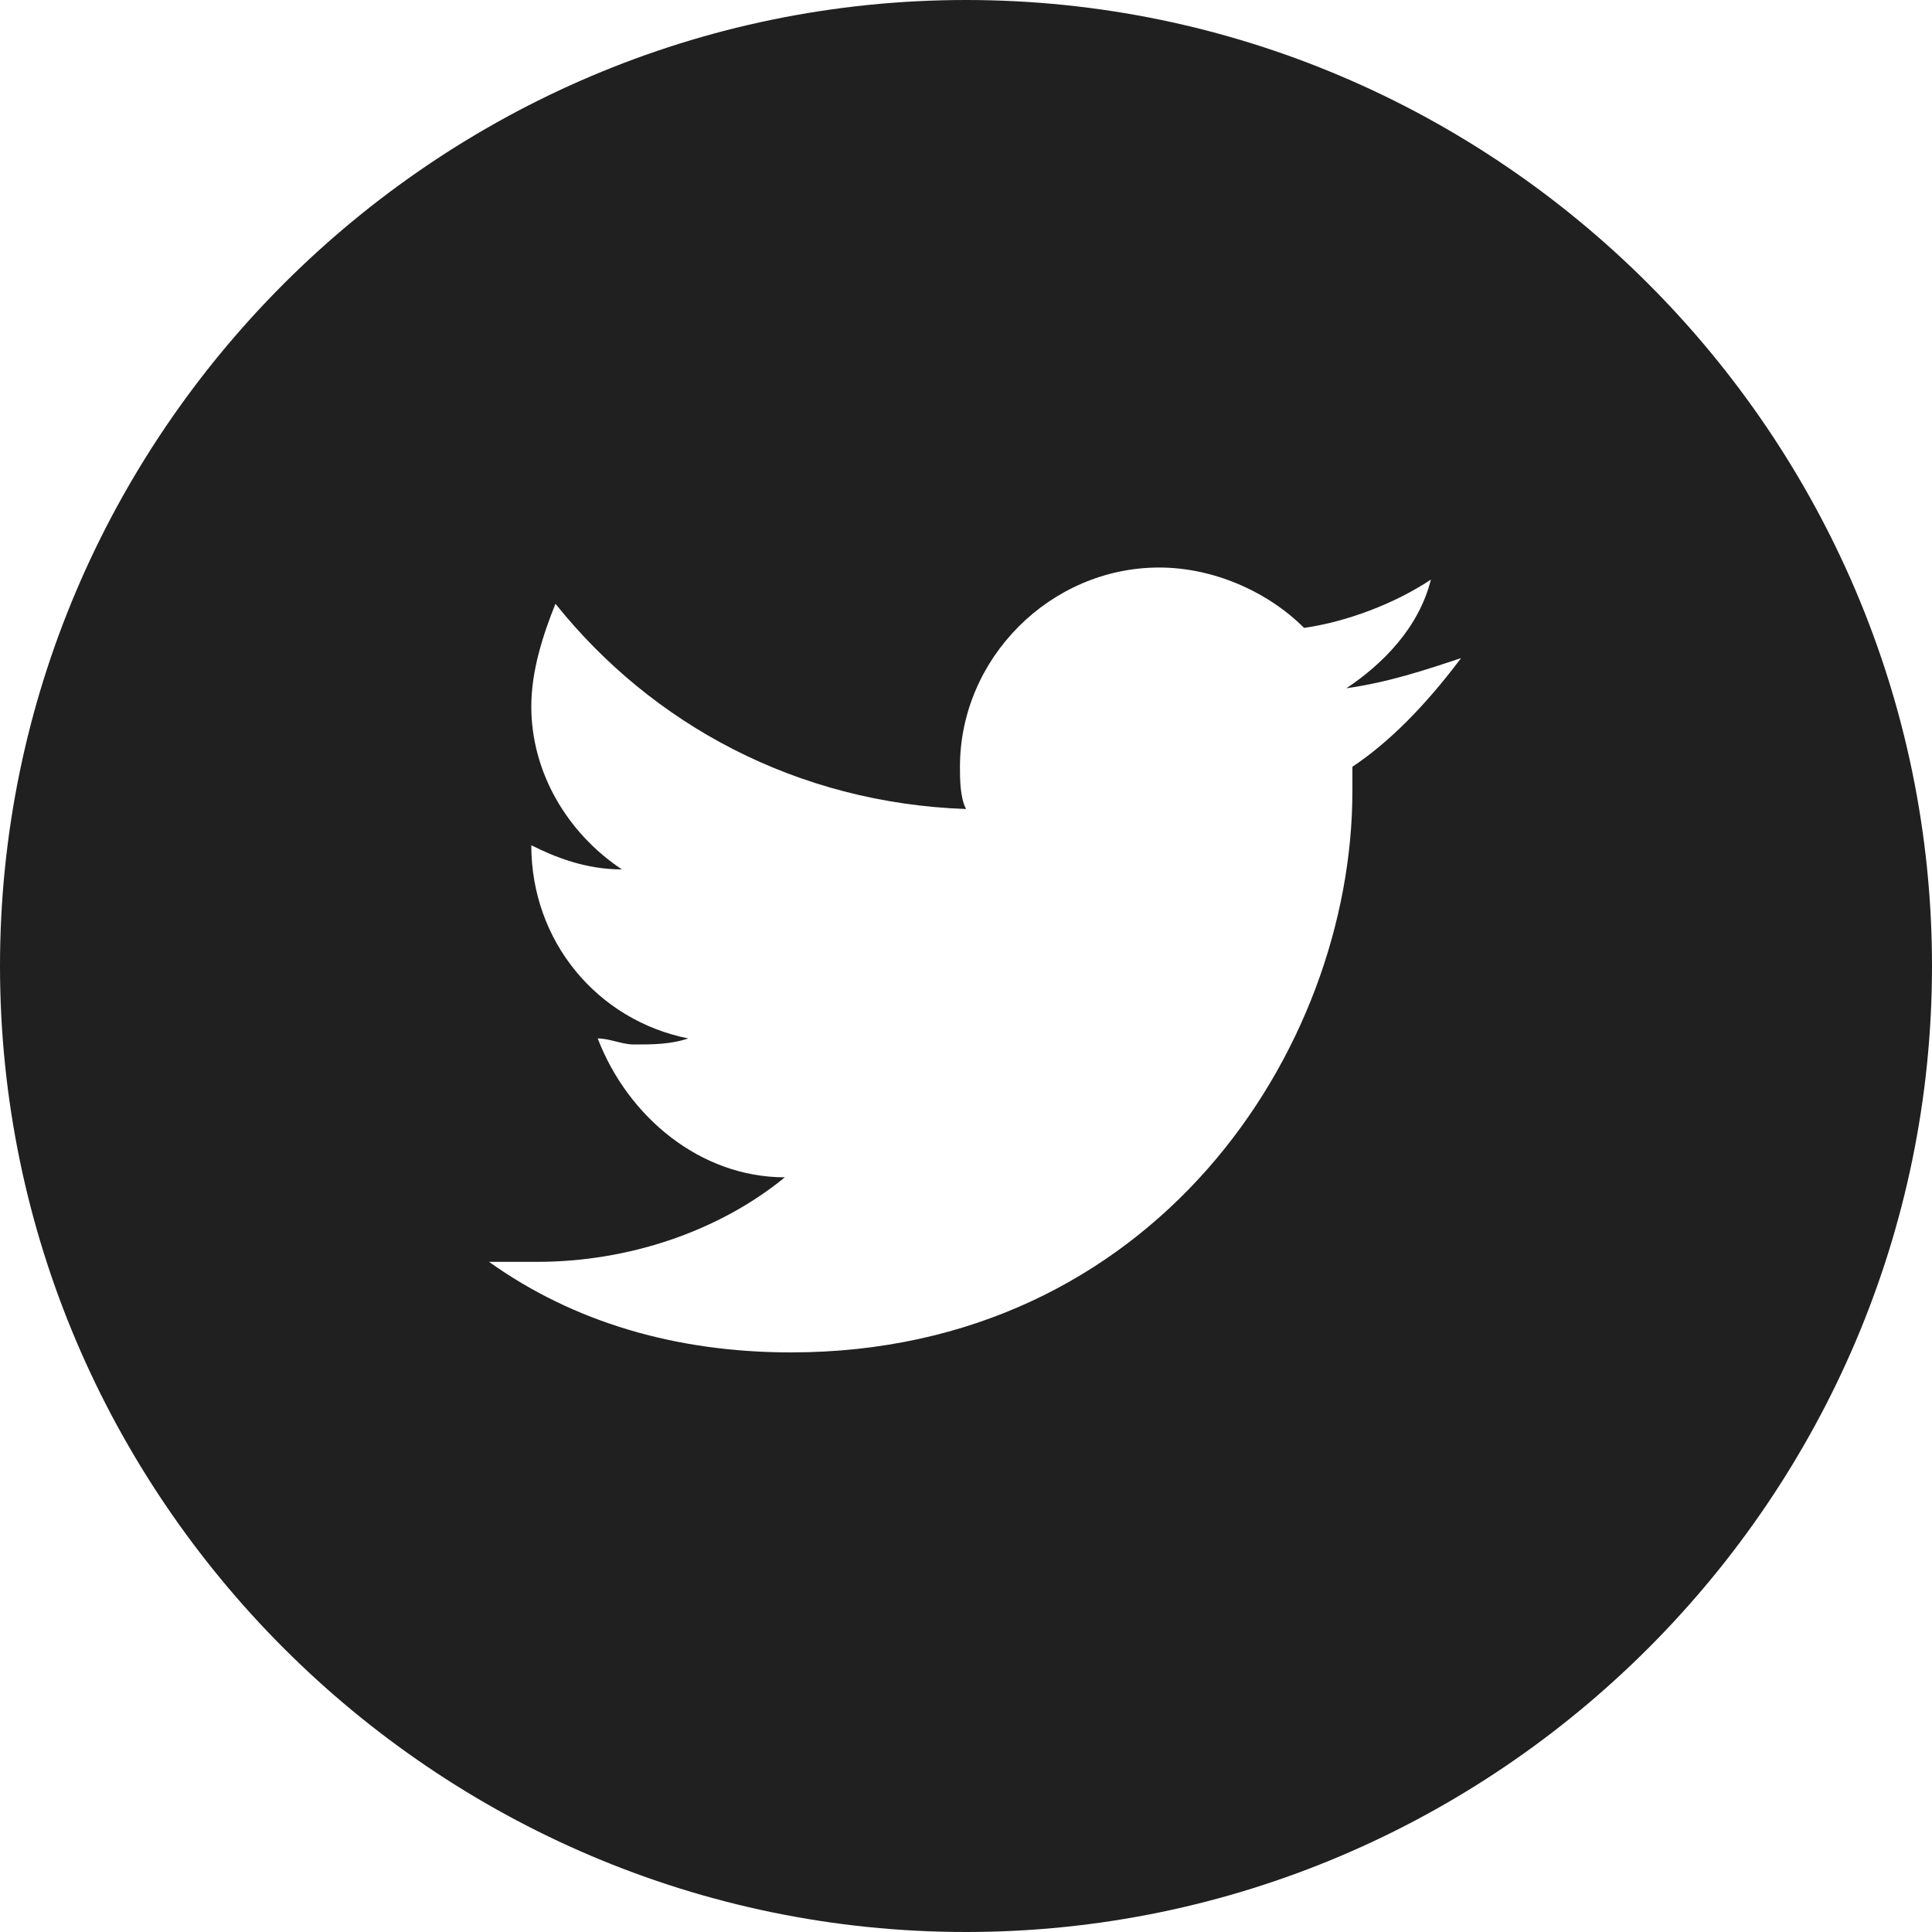 <?xml version="1.0" encoding="UTF-8"?>
<svg width="24px" height="24px" viewBox="0 0 24 24" version="1.1" xmlns="http://www.w3.org/2000/svg" xmlns:xlink="http://www.w3.org/1999/xlink">
    <title>twitter</title>
    <g id="Manage-FIO-Handles" stroke="none" stroke-width="1" fill="none" fill-rule="evenodd">
        <g id="Artboard" transform="translate(-94, -216)" fill="#202020" fill-rule="nonzero">
            <g id="twitter" transform="translate(94, 216)">
                <path d="M12,0 C5.4,0 0,5.4 0,12 C0,18.6 5.4,24 12,24 C18.6,24 24,18.6 24,12 C24,5.4 18.6,0 12,0 Z M16.8,9.525 C16.8,9.6 16.8,9.75 16.8,9.825 C16.8,13.05 14.325,16.8 9.825,16.8 C8.4,16.8 7.125,16.425 6.075,15.675 C6.3,15.675 6.45,15.675 6.675,15.675 C7.8,15.675 8.925,15.3 9.75,14.625 C8.7,14.625 7.8,13.875 7.425,12.9 C7.575,12.9 7.725,12.975 7.875,12.975 C8.1,12.975 8.325,12.975 8.55,12.9 C7.425,12.675 6.6,11.7 6.6,10.5 C6.6,10.5 6.6,10.5 6.6,10.5 C6.9,10.65 7.275,10.8 7.725,10.8 C7.05,10.35 6.6,9.6 6.6,8.775 C6.6,8.325 6.75,7.875 6.9,7.5 C8.1,9 9.9,9.975 12,10.05 C11.925,9.9 11.925,9.675 11.925,9.525 C11.925,8.175 13.05,7.05 14.4,7.05 C15.075,7.05 15.75,7.35 16.2,7.8 C16.725,7.725 17.325,7.5 17.775,7.2 C17.625,7.8 17.175,8.25 16.725,8.55 C17.25,8.475 17.7,8.325 18.15,8.175 C17.7,8.775 17.25,9.225 16.8,9.525 Z" id="Shape"></path>
            </g>
        </g>
    </g>
</svg>